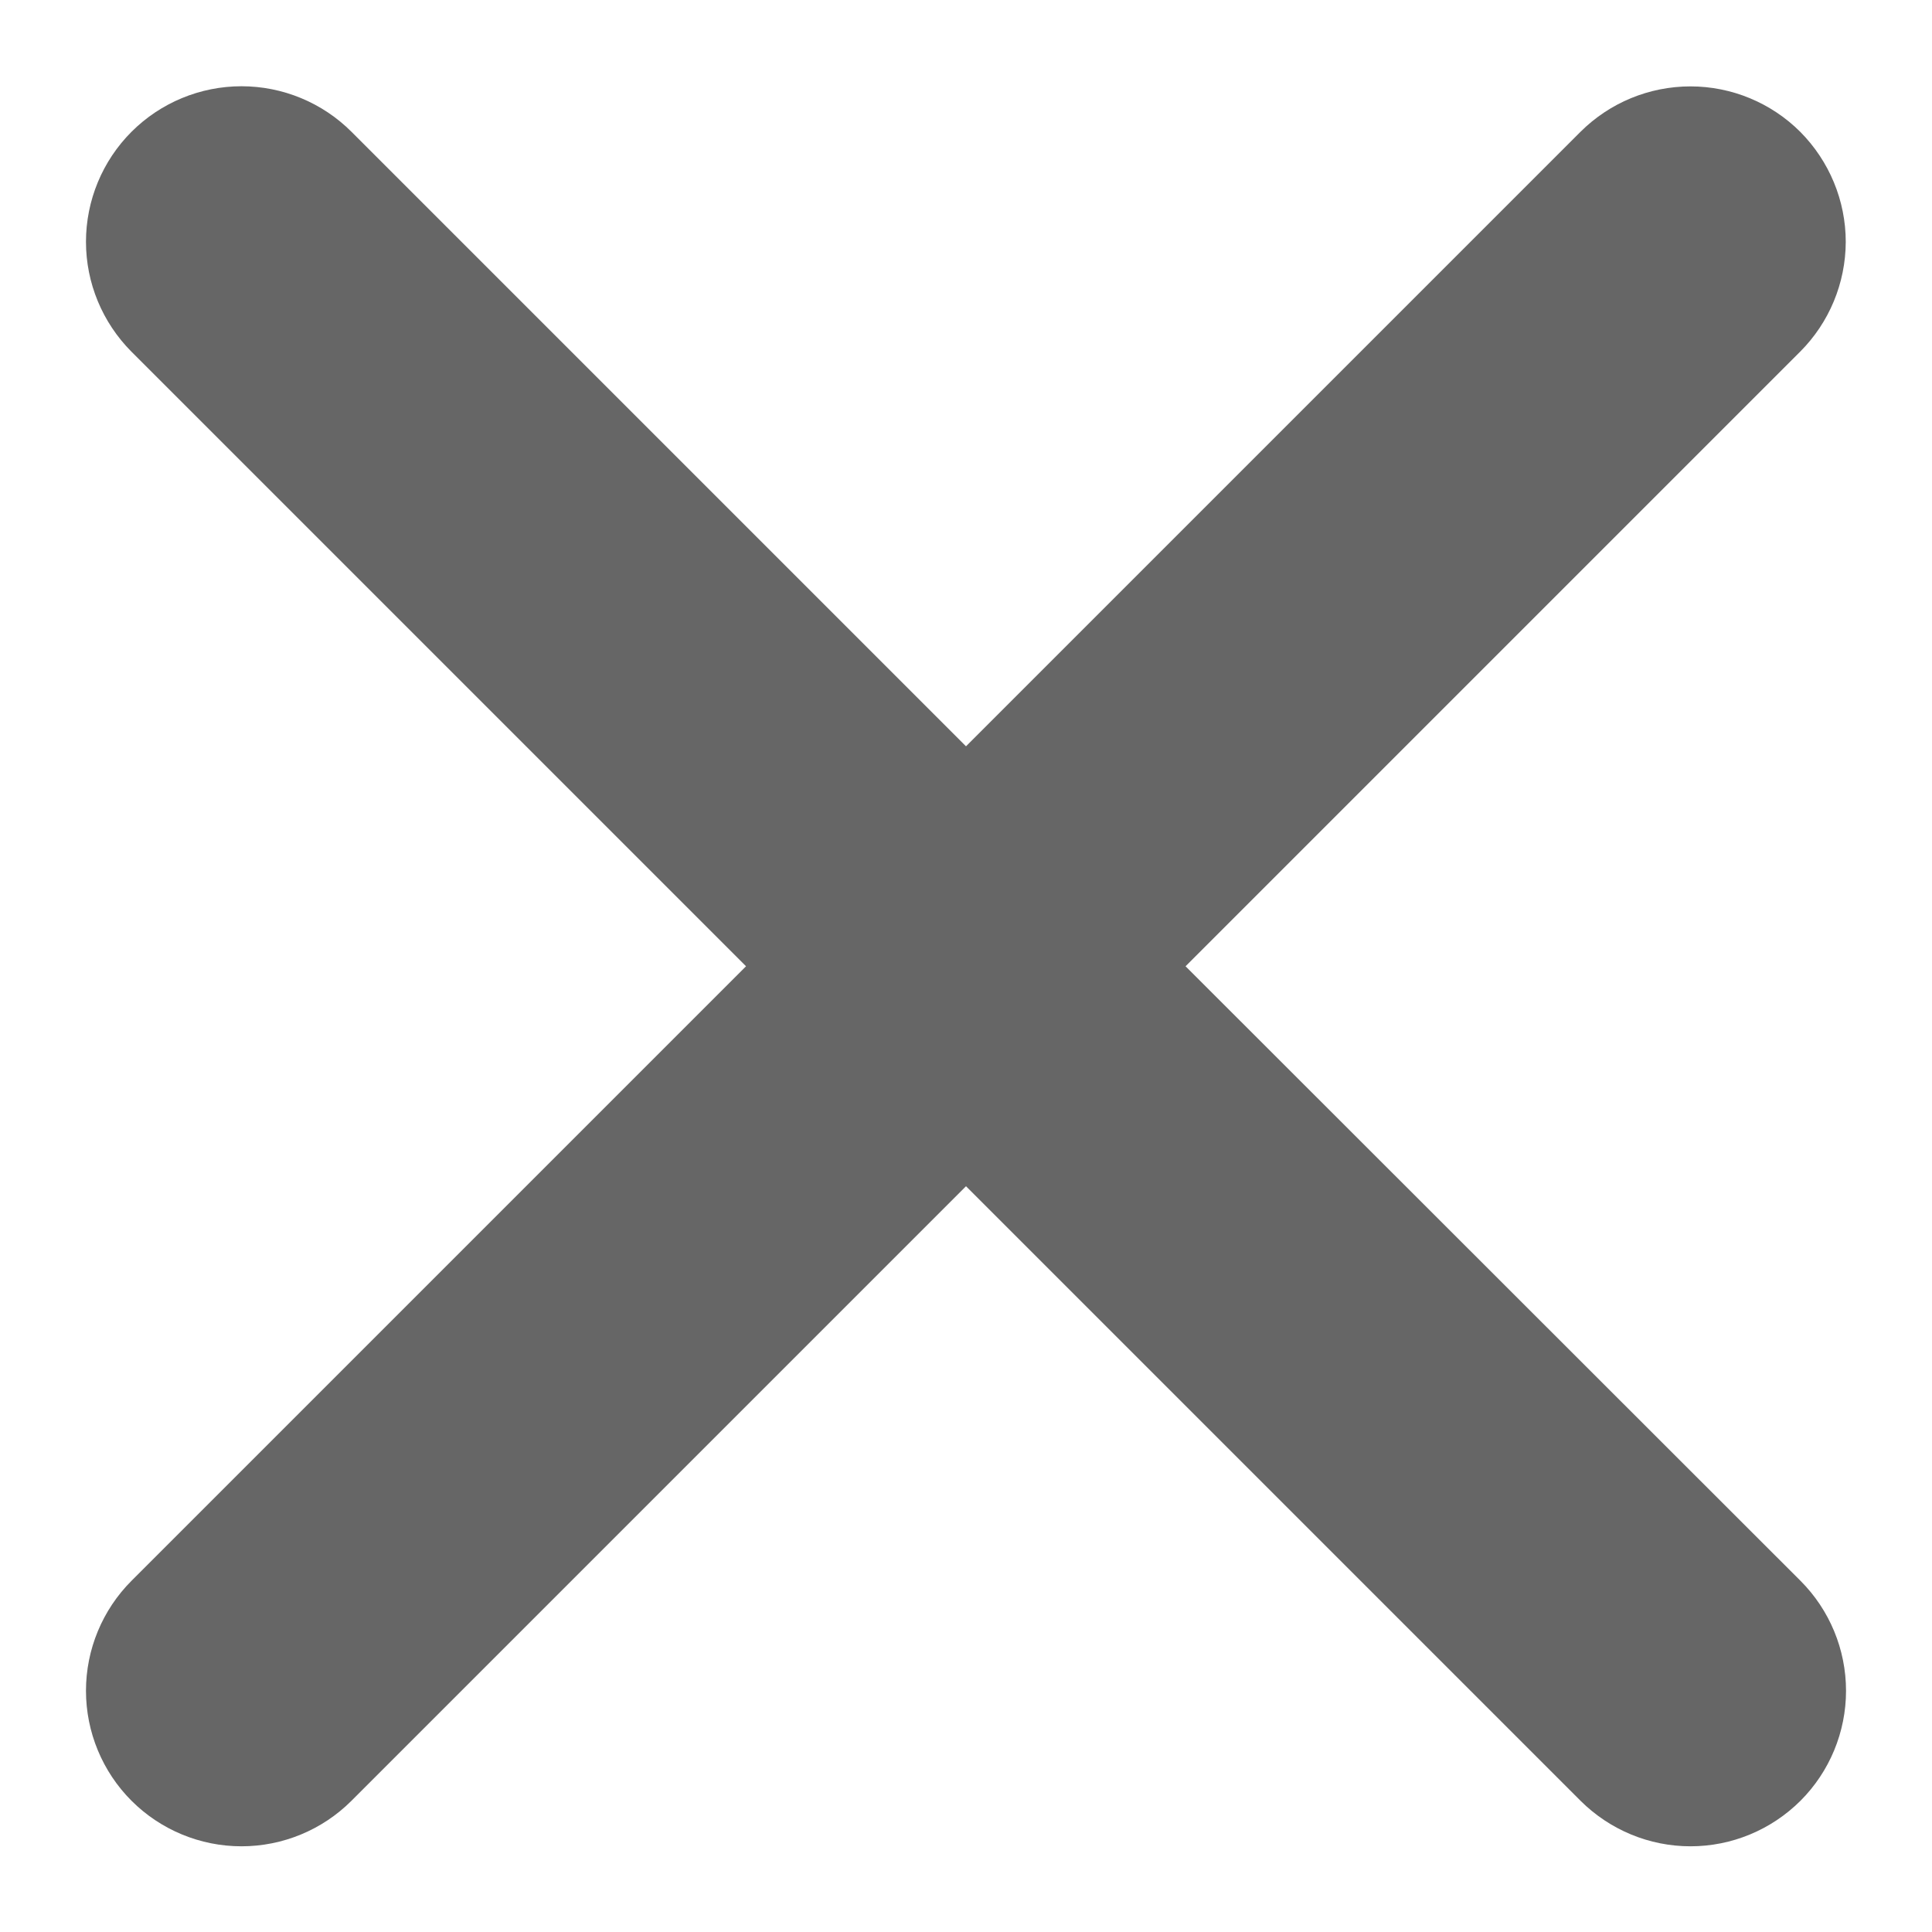 <svg width="14" height="14" viewBox="0 0 14 14" fill="none" xmlns="http://www.w3.org/2000/svg">
<path d="M8.591 7.002L13.044 2.549C13.255 2.338 13.374 2.052 13.375 1.753C13.375 1.454 13.256 1.168 13.046 0.956C12.835 0.745 12.548 0.626 12.25 0.626C11.951 0.626 11.665 0.744 11.453 0.955L7 5.408L2.547 0.955C2.336 0.744 2.049 0.625 1.75 0.625C1.451 0.625 1.164 0.744 0.953 0.955C0.742 1.166 0.623 1.453 0.623 1.752C0.623 2.051 0.742 2.337 0.953 2.549L5.406 7.002L0.953 11.455C0.742 11.666 0.623 11.953 0.623 12.252C0.623 12.551 0.742 12.838 0.953 13.049C1.164 13.26 1.451 13.379 1.75 13.379C2.049 13.379 2.336 13.26 2.547 13.049L7 8.596L11.453 13.049C11.665 13.26 11.951 13.379 12.25 13.379C12.549 13.379 12.835 13.26 13.047 13.049C13.258 12.838 13.377 12.551 13.377 12.252C13.377 11.953 13.258 11.666 13.047 11.455L8.591 7.002Z" fill="#666666"/>
</svg>
